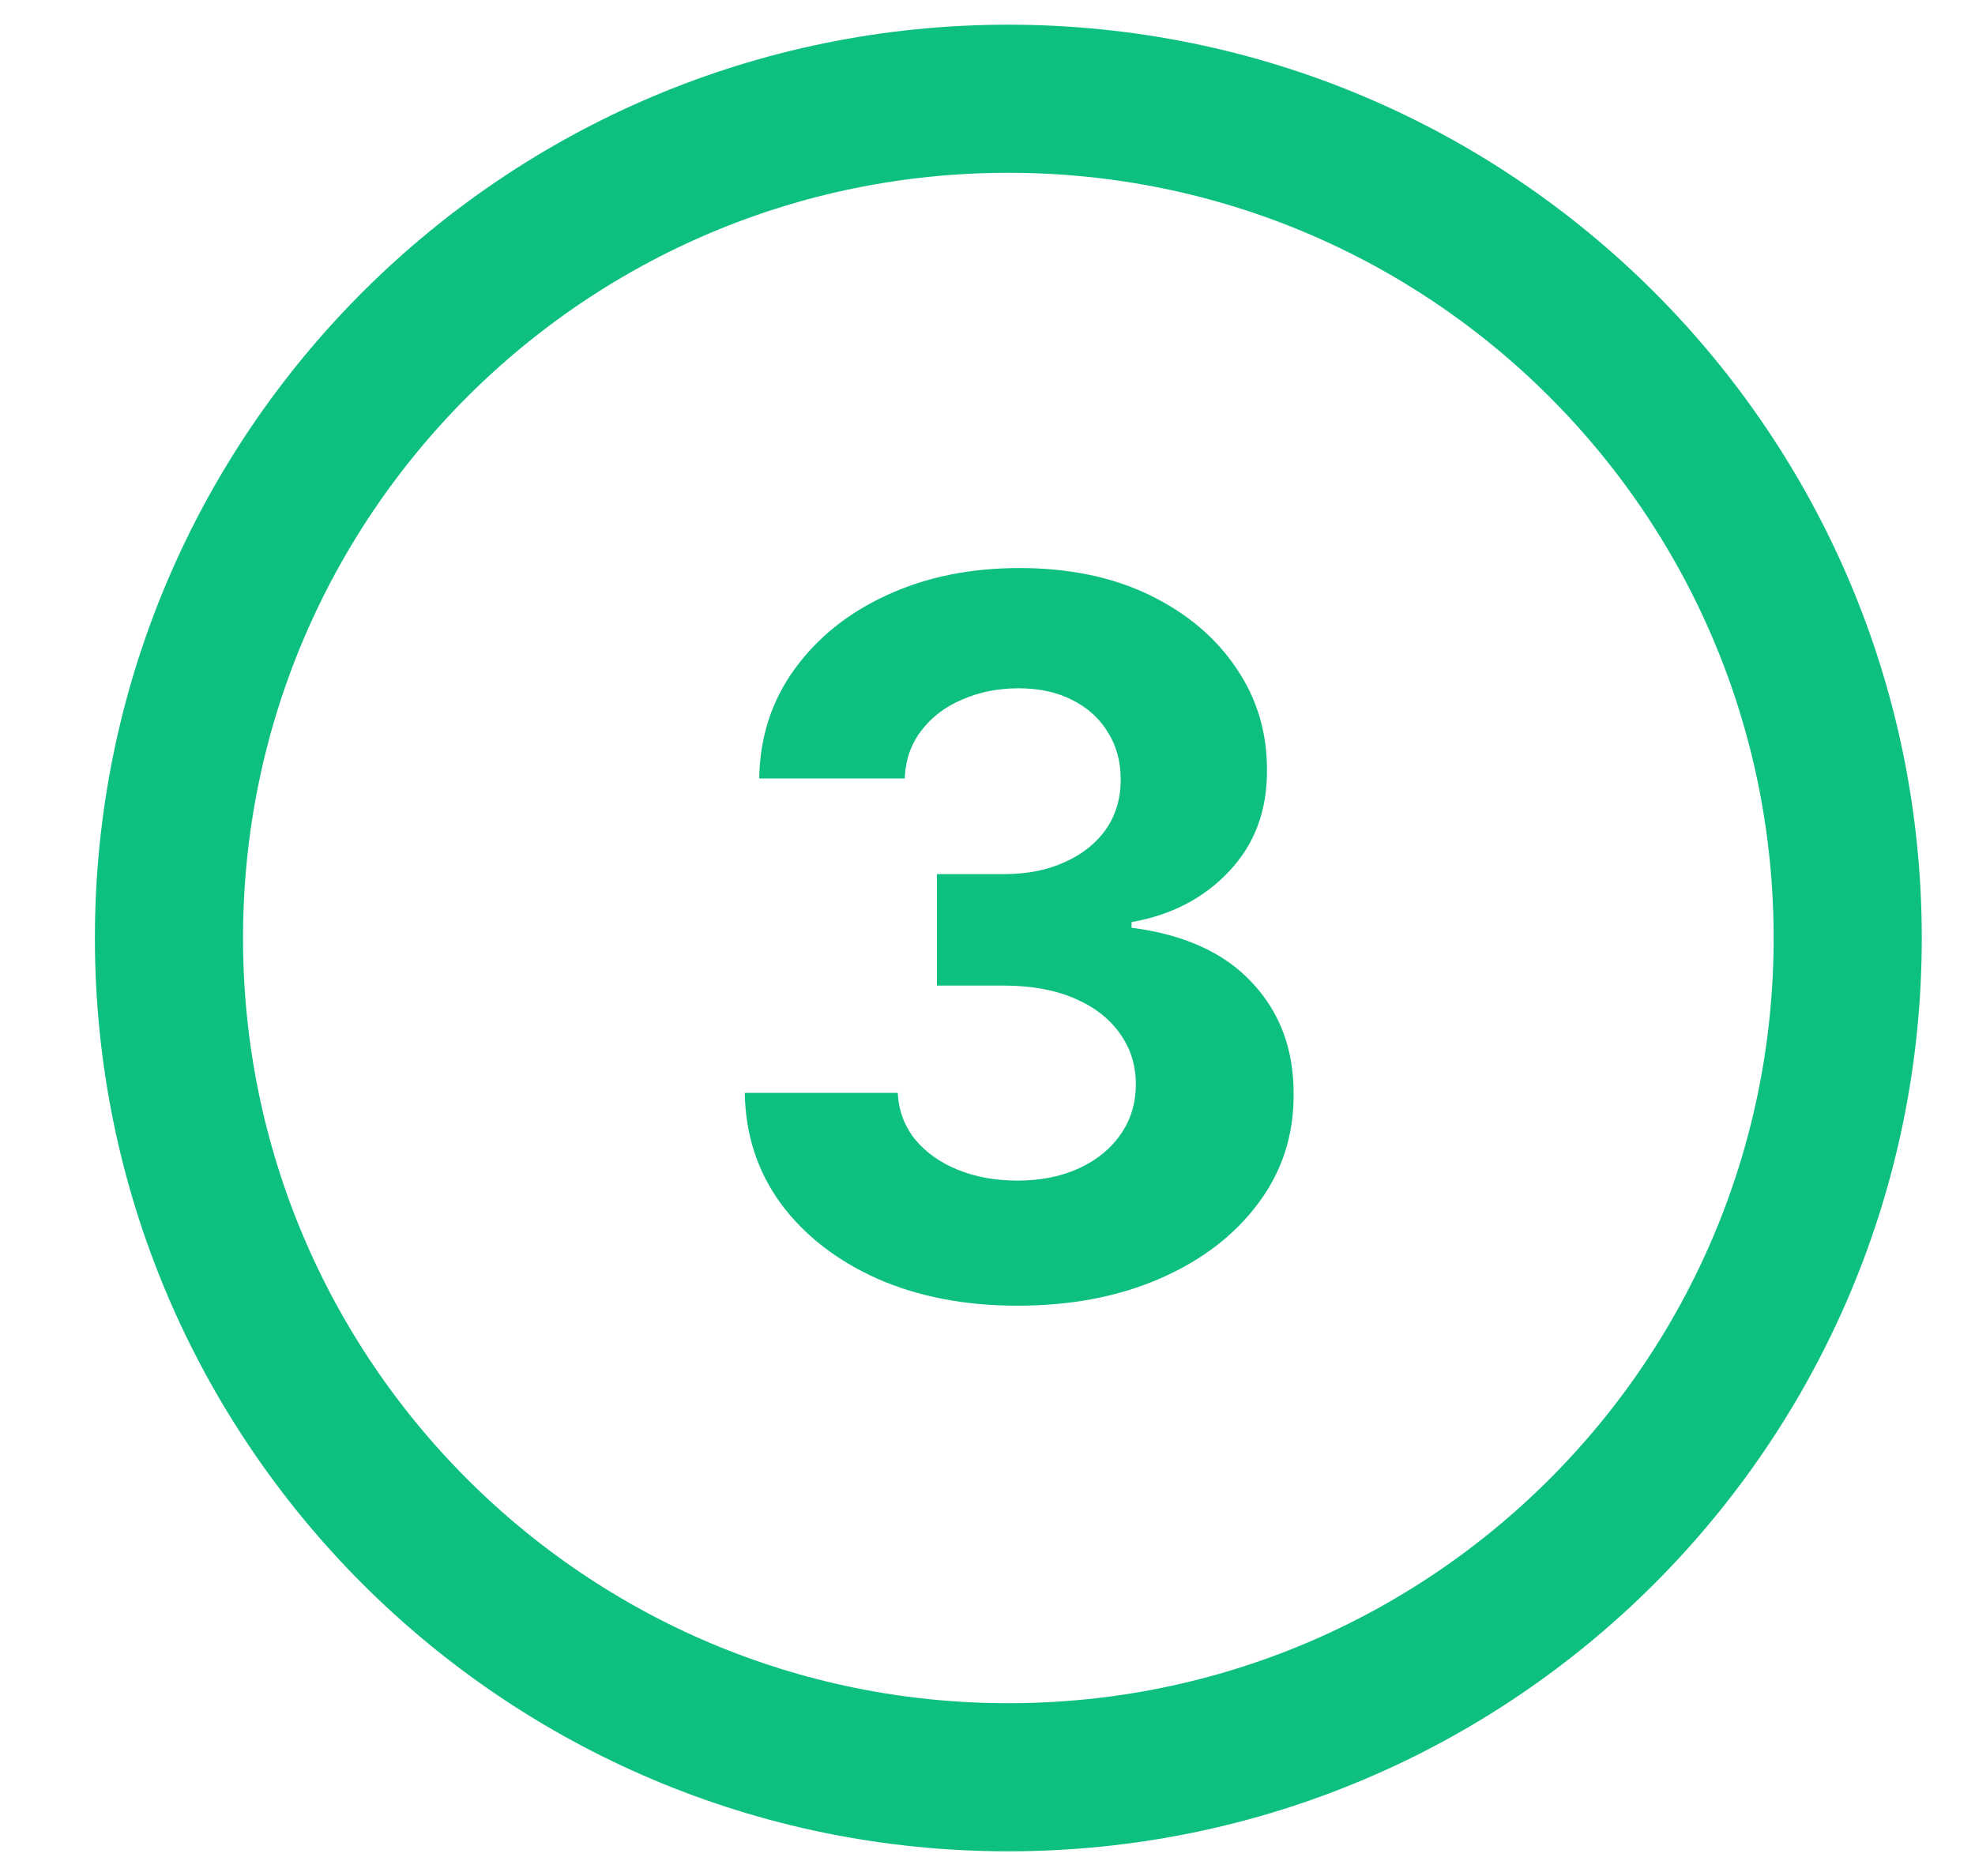 <svg width="20" height="19" viewBox="0 0 20 19" fill="none" xmlns="http://www.w3.org/2000/svg">
<path d="M10.211 18C14.906 18 18.711 14.195 18.711 9.5C18.711 4.805 14.906 1 10.211 1C5.517 1 1.711 4.805 1.711 9.5C1.711 14.195 5.517 18 10.211 18Z" stroke="#0EC080" stroke-width="1.5" stroke-linecap="round" stroke-linejoin="round"/>
<path d="M10.302 13.224C9.771 13.224 9.299 13.133 8.885 12.951C8.473 12.766 8.147 12.513 7.908 12.191C7.671 11.867 7.549 11.493 7.542 11.069H9.091C9.1 11.246 9.158 11.403 9.265 11.538C9.374 11.67 9.518 11.773 9.698 11.847C9.878 11.92 10.08 11.957 10.305 11.957C10.54 11.957 10.747 11.915 10.927 11.832C11.107 11.749 11.247 11.635 11.349 11.488C11.451 11.341 11.502 11.172 11.502 10.98C11.502 10.786 11.447 10.614 11.339 10.465C11.232 10.314 11.078 10.195 10.877 10.11C10.678 10.025 10.441 9.982 10.167 9.982H9.488V8.853H10.167C10.399 8.853 10.604 8.813 10.781 8.732C10.961 8.652 11.101 8.54 11.2 8.398C11.3 8.254 11.349 8.086 11.349 7.894C11.349 7.712 11.305 7.552 11.218 7.415C11.133 7.275 11.012 7.166 10.856 7.088C10.702 7.01 10.522 6.971 10.316 6.971C10.107 6.971 9.917 7.009 9.744 7.085C9.571 7.158 9.433 7.263 9.329 7.401C9.224 7.538 9.169 7.699 9.162 7.884H7.688C7.695 7.464 7.815 7.095 8.047 6.776C8.279 6.456 8.591 6.206 8.984 6.026C9.38 5.844 9.826 5.753 10.323 5.753C10.825 5.753 11.264 5.844 11.64 6.026C12.017 6.209 12.309 6.455 12.518 6.765C12.728 7.073 12.832 7.418 12.83 7.802C12.832 8.209 12.706 8.549 12.45 8.821C12.197 9.093 11.867 9.266 11.459 9.339V9.396C11.994 9.465 12.402 9.651 12.681 9.954C12.963 10.255 13.102 10.631 13.1 11.083C13.102 11.497 12.983 11.866 12.741 12.188C12.502 12.509 12.172 12.763 11.751 12.947C11.329 13.132 10.846 13.224 10.302 13.224Z" fill="#0EC080"/>
</svg>
